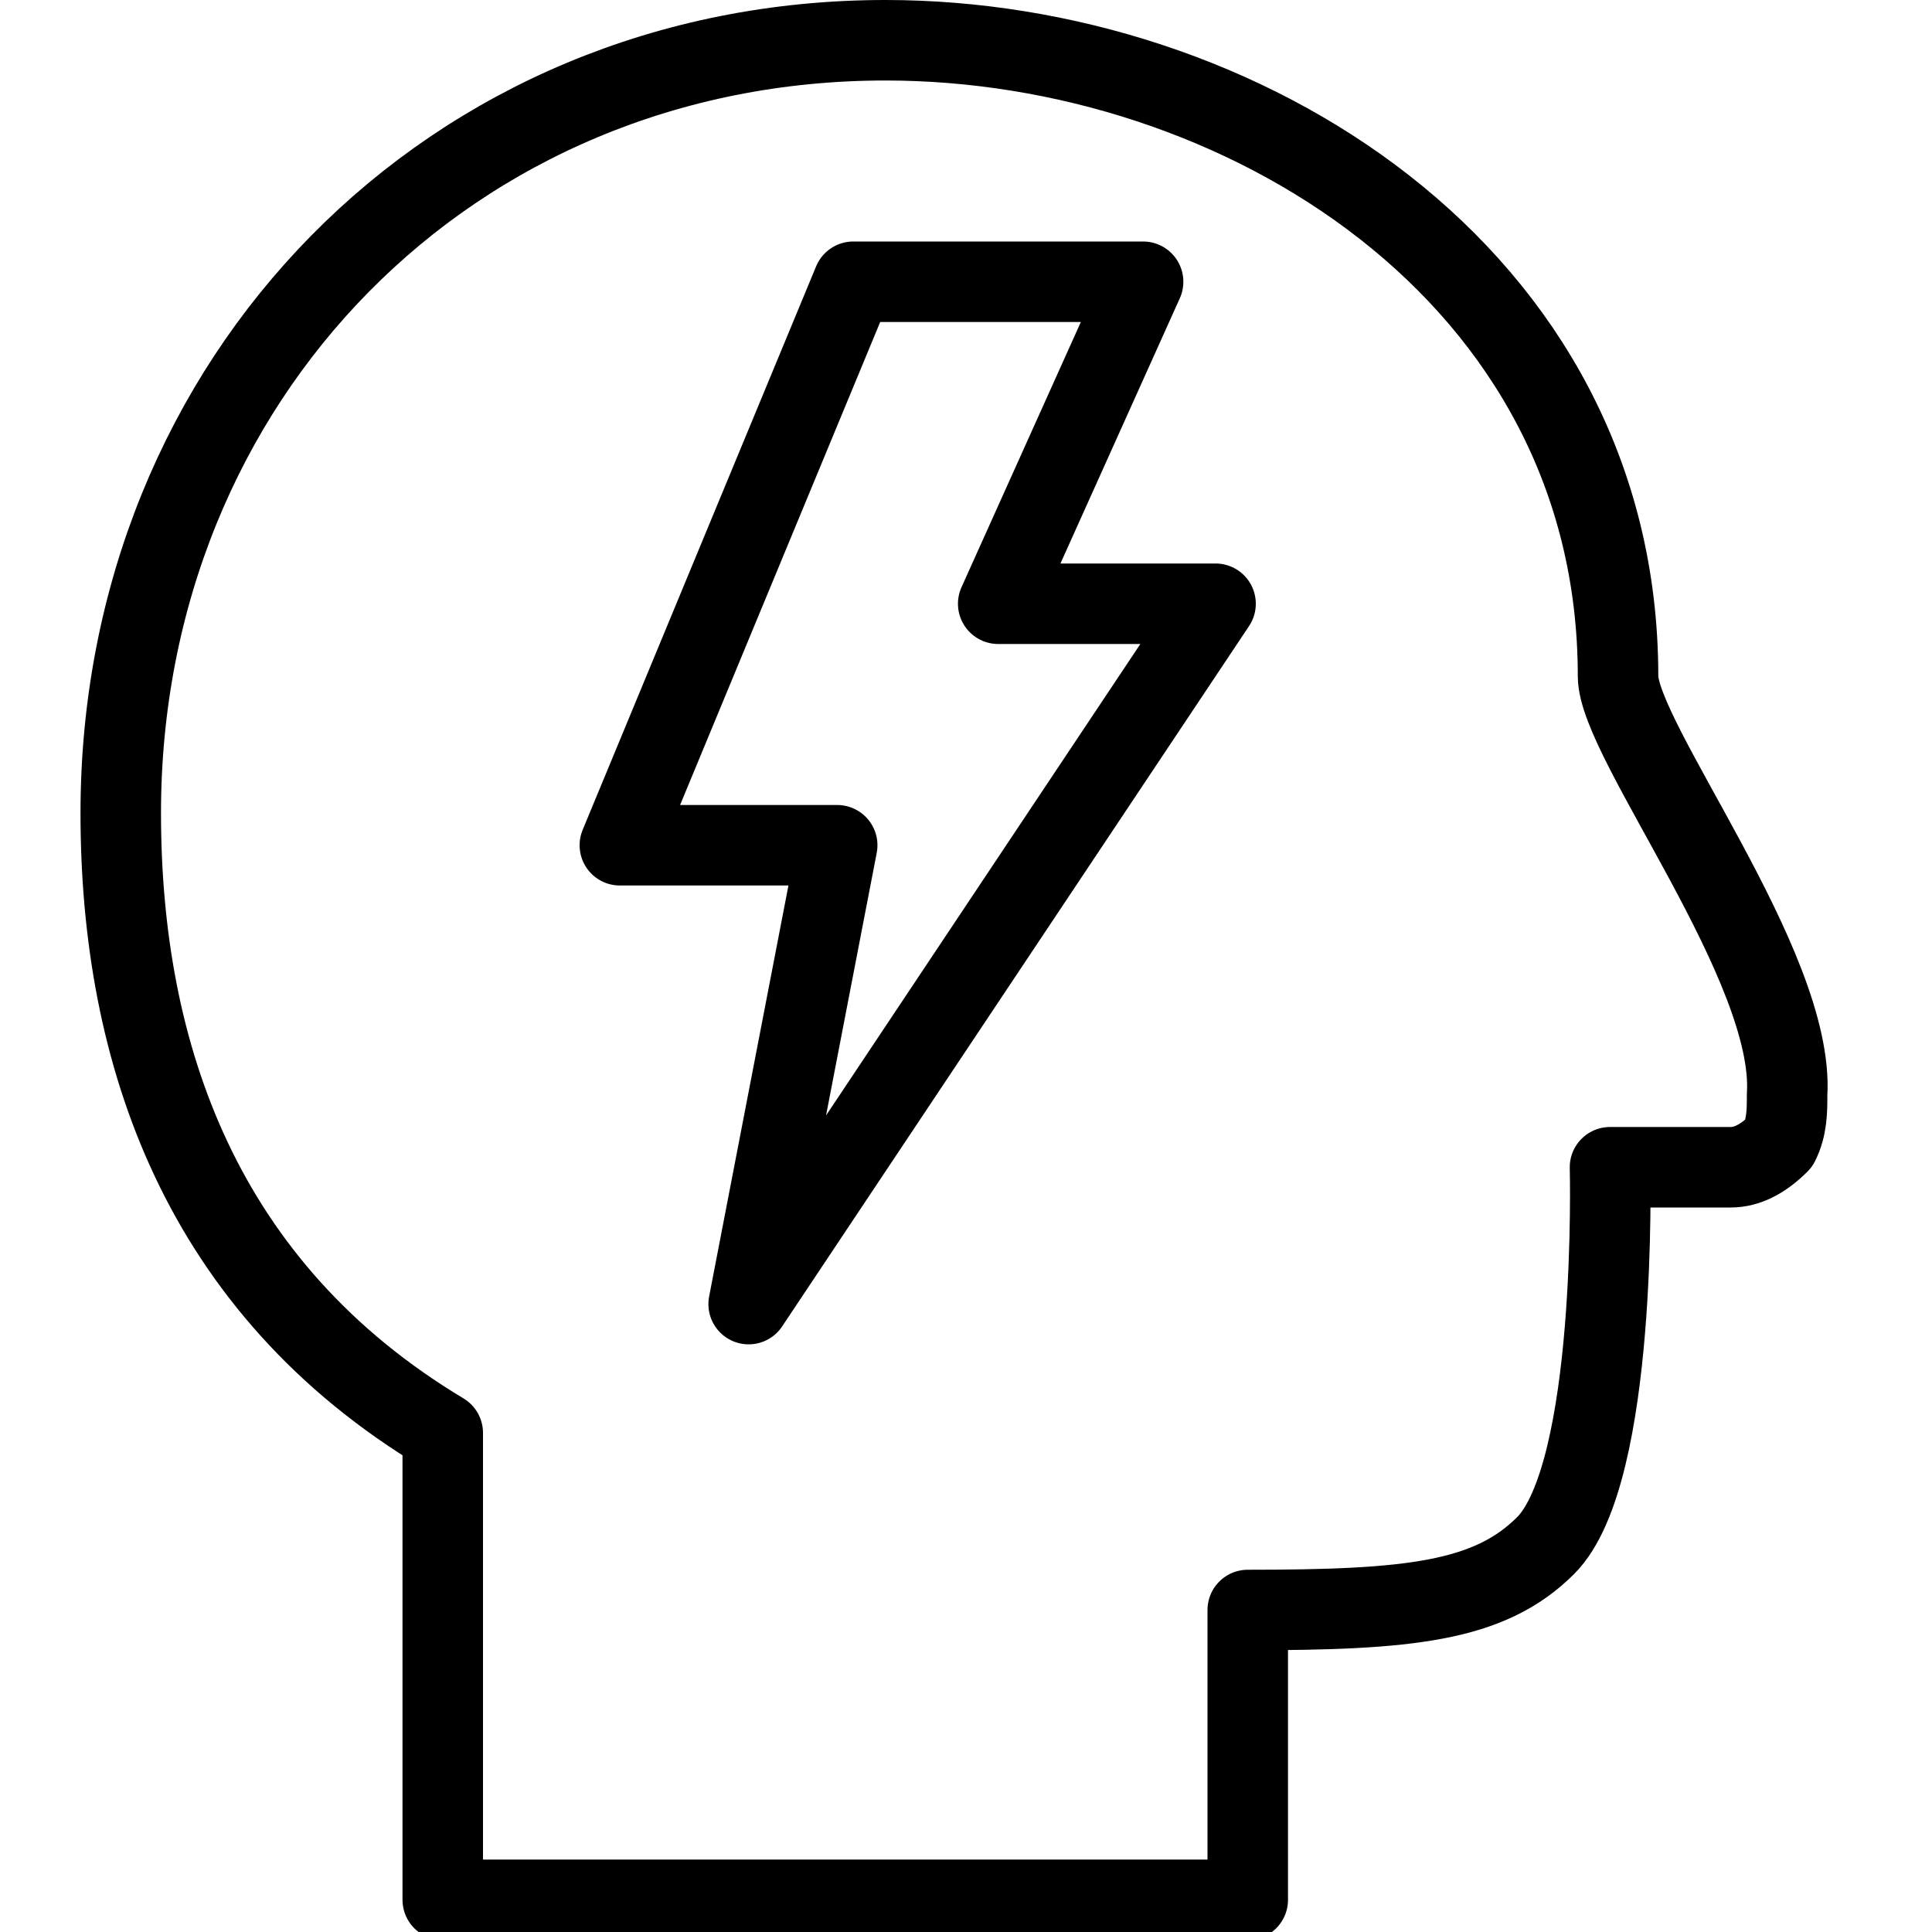 <?xml version="1.0" encoding="utf-8"?>
<!-- Generator: Adobe Illustrator 19.2.0, SVG Export Plug-In . SVG Version: 6.00 Build 0)  -->
<svg version="1.1" id="Layer_1" xmlns="http://www.w3.org/2000/svg" xmlns:xlink="http://www.w3.org/1999/xlink" x="0px" y="0px"
	 viewBox="0 0 24 24" style="enable-background:new 0 0 24 24;" xml:space="preserve">
<style type="text/css">
	.st0{display:none;}
	.st1{display:inline;}
	.st2{fill:none;stroke:#000000;stroke-linejoin:round;stroke-miterlimit:10;}
</style>
<g id="Filled_Icons" class="st0">
	<path class="st1" d="M21.3,9.9c-0.3-0.5-0.7-1.2-0.7-1.5C20.6,3.1,15.7,0,11,0C5.4,0,1,4.4,1,10.1c0,3.6,1.3,6.3,4,8v5.5
		C5,23.8,5.2,24,5.5,24h10c0.3,0,0.5-0.2,0.5-0.5v-3c1.7,0,2.8-0.2,3.6-1c0.8-0.8,1-3.3,1-4.5c0.3,0,0.7,0,1,0c0.4,0,0.7-0.2,1-0.5
		c0.2-0.3,0.2-0.5,0.2-0.7l0-0.1C22.8,12.5,22,11.1,21.3,9.9z M15.5,7.8l-5.8,8.7c-0.1,0.1-0.3,0.2-0.4,0.2c-0.1,0-0.1,0-0.2,0
		c-0.2-0.1-0.3-0.3-0.3-0.6l1-5.1H7.7c-0.2,0-0.3-0.1-0.4-0.2c-0.1-0.1-0.1-0.3,0-0.5l2.9-7C10.2,3.1,10.4,3,10.6,3h3.5
		c0.2,0,0.3,0.1,0.4,0.2c0.1,0.1,0.1,0.3,0,0.5L13.2,7h1.9c0.2,0,0.4,0.1,0.4,0.3C15.6,7.4,15.6,7.6,15.5,7.8z"/>
</g>
<g id="Outline_Icons">
	<g>
		<path class="st2" d="M20.1,8.4c0-5-4.7-7.9-9.1-7.9c-5.4,0-9.5,4.2-9.5,9.6c0,3,1,5.9,4,7.7v5.8h10V20c2,0,3-0.1,3.7-0.8
			c0.9-0.9,0.8-4.7,0.8-4.7s0.9,0,1.5,0c0.2,0,0.4-0.1,0.6-0.3c0.1-0.2,0.1-0.4,0.1-0.6C22.3,12,20.1,9.2,20.1,8.4z"/>
		<polygon class="st2" points="10.6,3.5 14.2,3.5 12.4,7.5 15.1,7.5 9.3,16.2 10.4,10.5 7.7,10.5 		"/>
	</g>
</g>
</svg>
